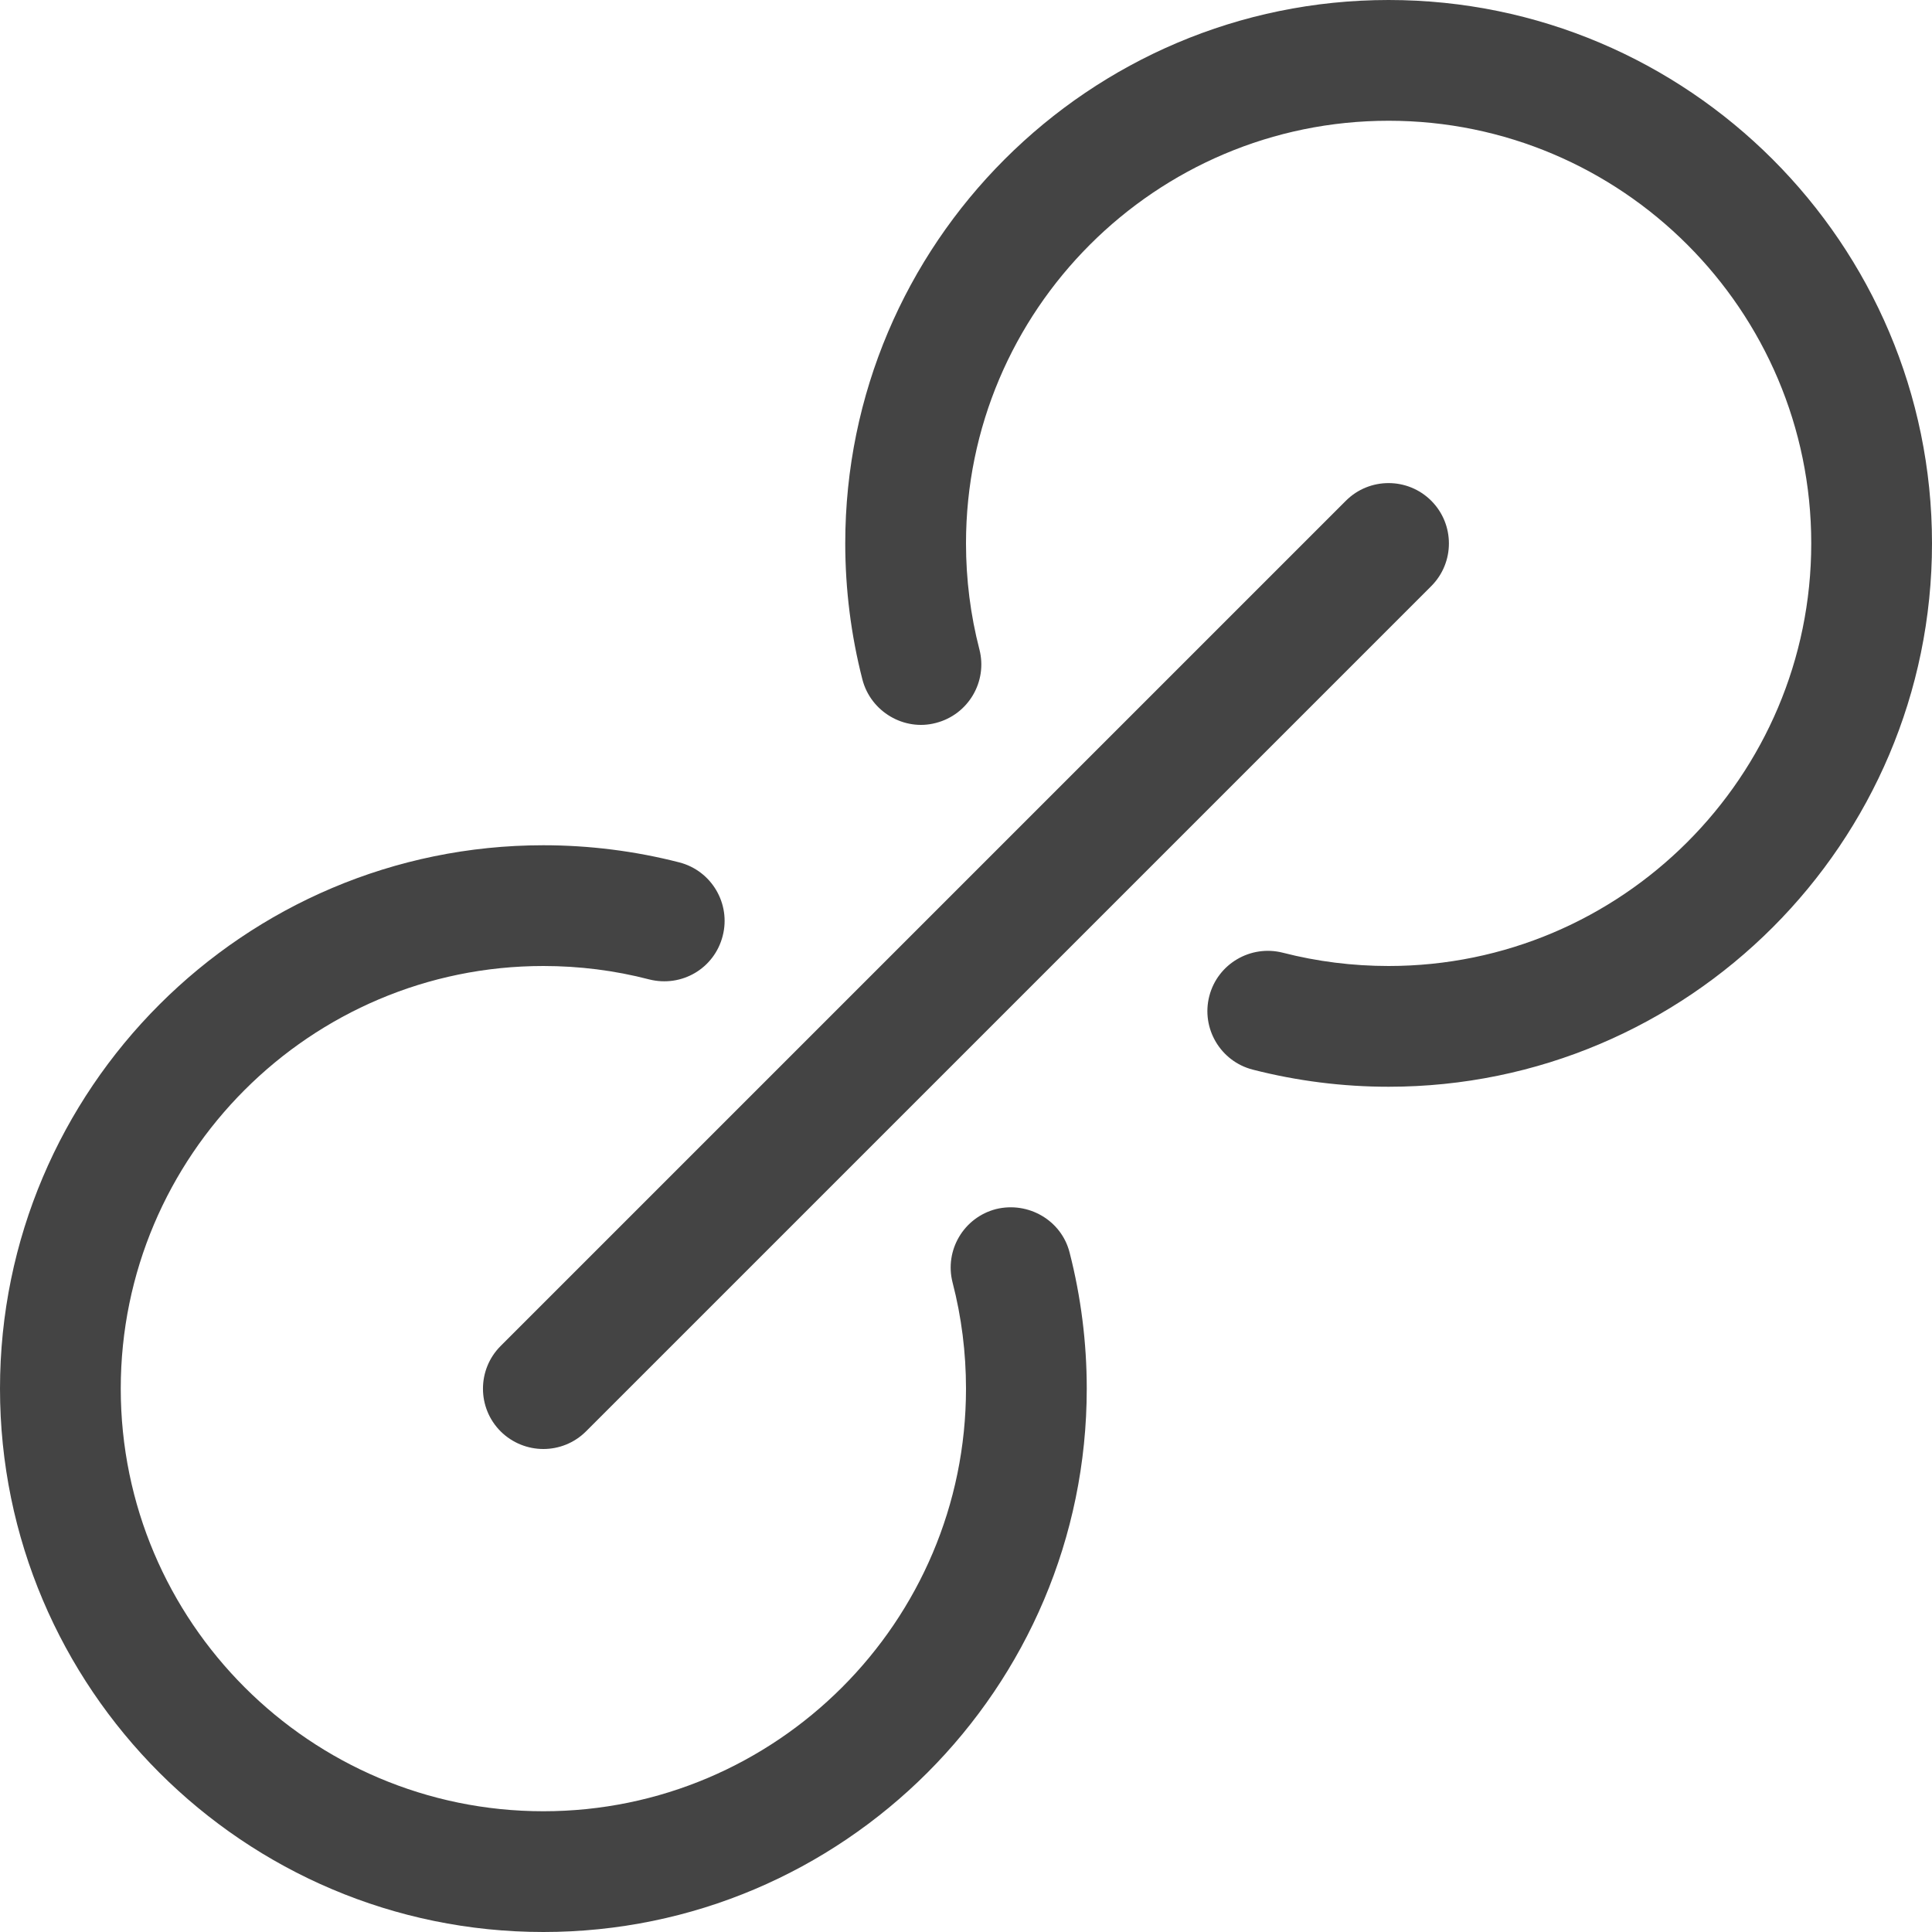 <?xml version="1.0" encoding="utf-8"?>
<!-- Generated by IcoMoon.io -->
<!DOCTYPE svg PUBLIC "-//W3C//DTD SVG 1.1//EN" "http://www.w3.org/Graphics/SVG/1.1/DTD/svg11.dtd">
<svg version="1.1" xmlns="http://www.w3.org/2000/svg" xmlns:xlink="http://www.w3.org/1999/xlink" width="16" height="16" viewBox="0 0 16 16">
<path d="M4.5 12c-0.128 0-0.256-0.049-0.354-0.146-0.195-0.195-0.195-0.512 0-0.707l7-7c0.195-0.195 0.512-0.195 0.707 0s0.195 0.512 0 0.707l-7 7c-0.097 0.097-0.225 0.146-0.353 0.146z" fill="#444444"></path>
<path d="M4.5 16c-2.481 0-4.5-2.019-4.5-4.5s2.019-4.5 4.5-4.5c0.381 0 0.76 0.048 1.126 0.142 0.267 0.069 0.428 0.342 0.359 0.609-0.069 0.269-0.339 0.428-0.609 0.36-0.284-0.074-0.579-0.111-0.876-0.111-1.93 0-3.5 1.57-3.5 3.5s1.57 3.5 3.5 3.5 3.5-1.57 3.5-3.5c0-0.297-0.037-0.593-0.111-0.878-0.069-0.267 0.092-0.54 0.36-0.609 0.266-0.065 0.541 0.092 0.609 0.36 0.094 0.366 0.142 0.746 0.142 1.127 0 2.481-2.019 4.5-4.5 4.5z" fill="#444444"></path>
<path d="M11.5 9c-0.381 0-0.76-0.048-1.126-0.142-0.267-0.069-0.428-0.342-0.359-0.609s0.342-0.427 0.609-0.359c0.284 0.073 0.579 0.11 0.876 0.11 1.93 0 3.5-1.57 3.5-3.5s-1.57-3.5-3.5-3.5-3.5 1.57-3.5 3.5c0 0.297 0.037 0.593 0.111 0.878 0.069 0.267-0.092 0.54-0.36 0.609-0.262 0.070-0.54-0.092-0.609-0.36-0.094-0.366-0.142-0.746-0.142-1.127 0-2.481 2.019-4.5 4.5-4.5s4.5 2.019 4.5 4.5-2.019 4.5-4.5 4.5z" fill="#444444"></path>
</svg>
